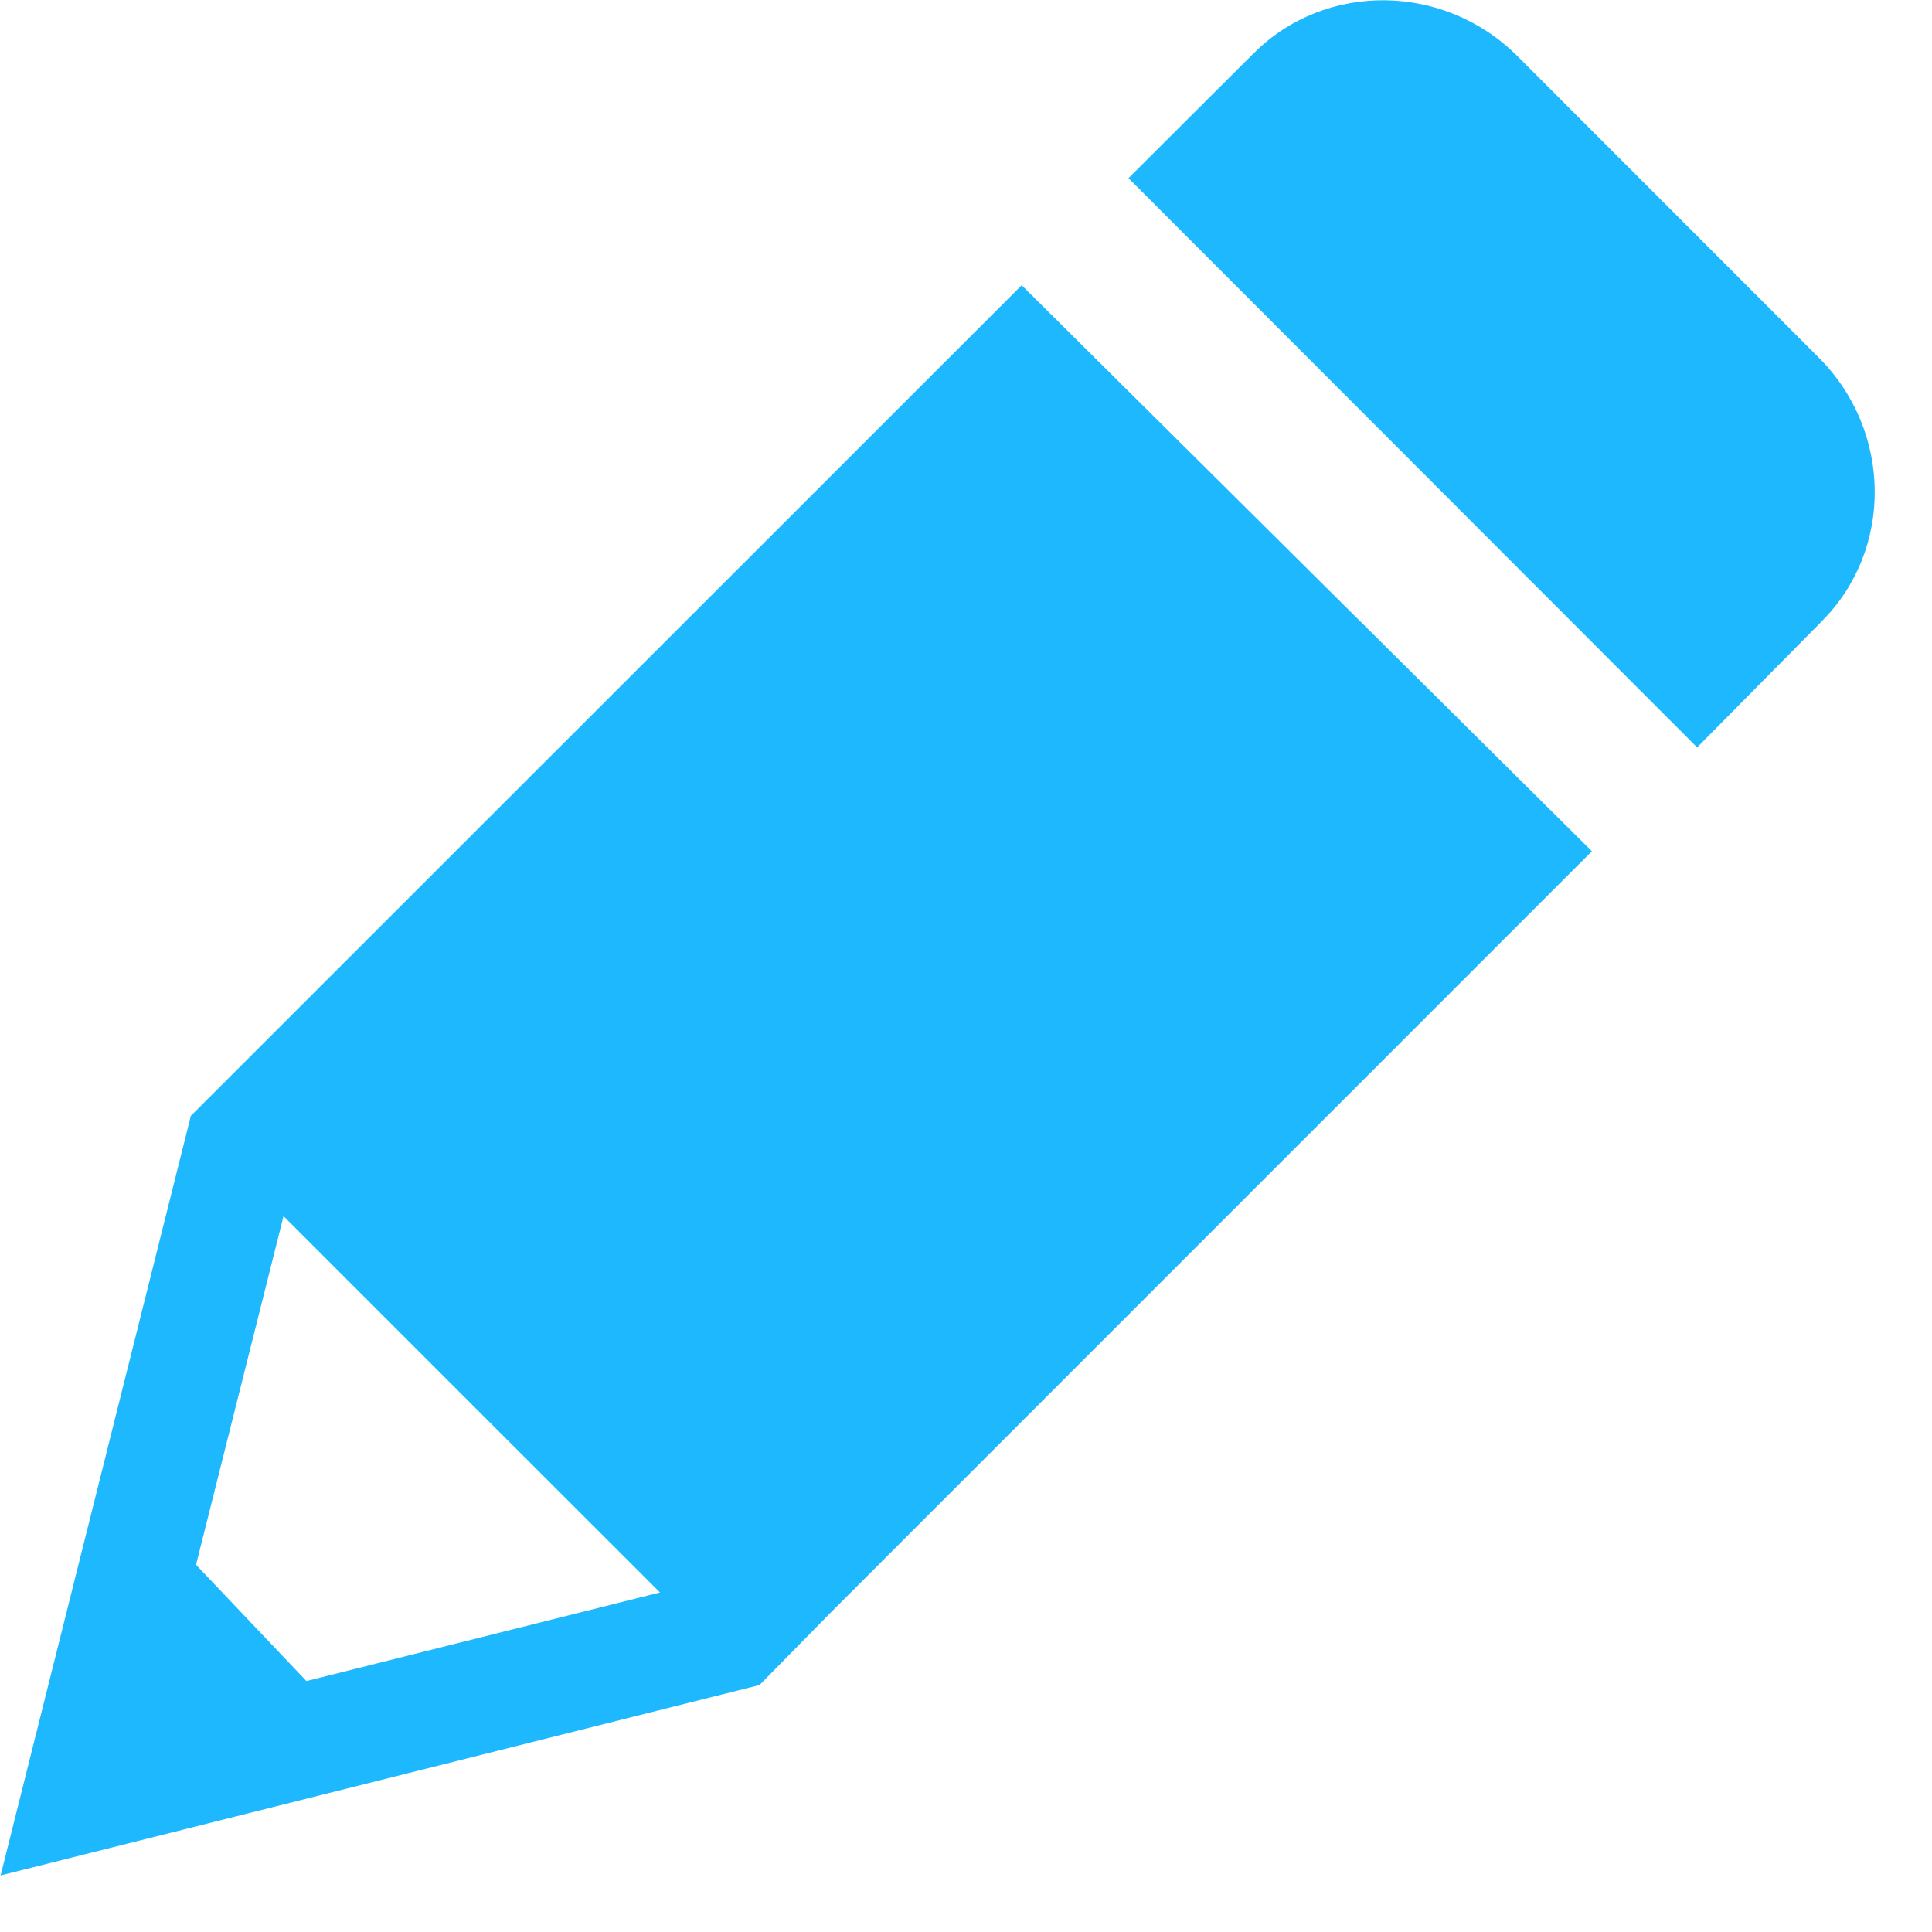 <svg xmlns="http://www.w3.org/2000/svg" xmlns:xlink="http://www.w3.org/1999/xlink" preserveAspectRatio="xMidYMid" width="28" height="28" viewBox="0 0 28 28">
  <defs>
    <style>

      .cls-2 {
      fill: #1eb8ff;
      }
    </style>
  </defs>
  <path d="M26.405,9.001 C26.405,9.001 26.403,9.003 26.402,9.003 C26.402,9.003 26.403,9.004 26.403,9.004 C26.403,9.004 24.596,10.832 24.596,10.832 C24.596,10.832 16.355,2.582 16.355,2.582 C16.355,2.582 18.169,0.772 18.169,0.772 C18.169,0.772 18.170,0.772 18.170,0.772 C18.170,0.772 18.171,0.771 18.172,0.770 C19.211,-0.268 20.929,-0.249 21.991,0.813 C21.991,0.813 26.360,5.184 26.360,5.184 C27.423,6.245 27.442,7.963 26.405,9.001 ZM12.035,23.375 C12.035,23.375 11.007,24.421 11.007,24.421 C11.007,24.421 0.009,27.180 0.009,27.180 C0.009,27.180 2.766,16.171 2.766,16.171 C2.766,16.171 3.086,15.852 3.086,15.852 C3.086,15.852 14.807,4.134 14.807,4.134 C14.807,4.134 23.071,12.337 23.071,12.337 C23.071,12.337 12.035,23.375 12.035,23.375 ZM6.880,20.396 C5.502,19.018 4.109,17.625 4.109,17.625 C4.109,17.625 2.841,22.678 2.841,22.678 C2.841,22.678 4.441,24.363 4.441,24.363 C4.441,24.363 9.565,23.079 9.565,23.079 C9.565,23.079 8.230,21.745 6.880,20.396 Z" id="path-1" class="cls-2" fill-rule="evenodd"/>
</svg>
